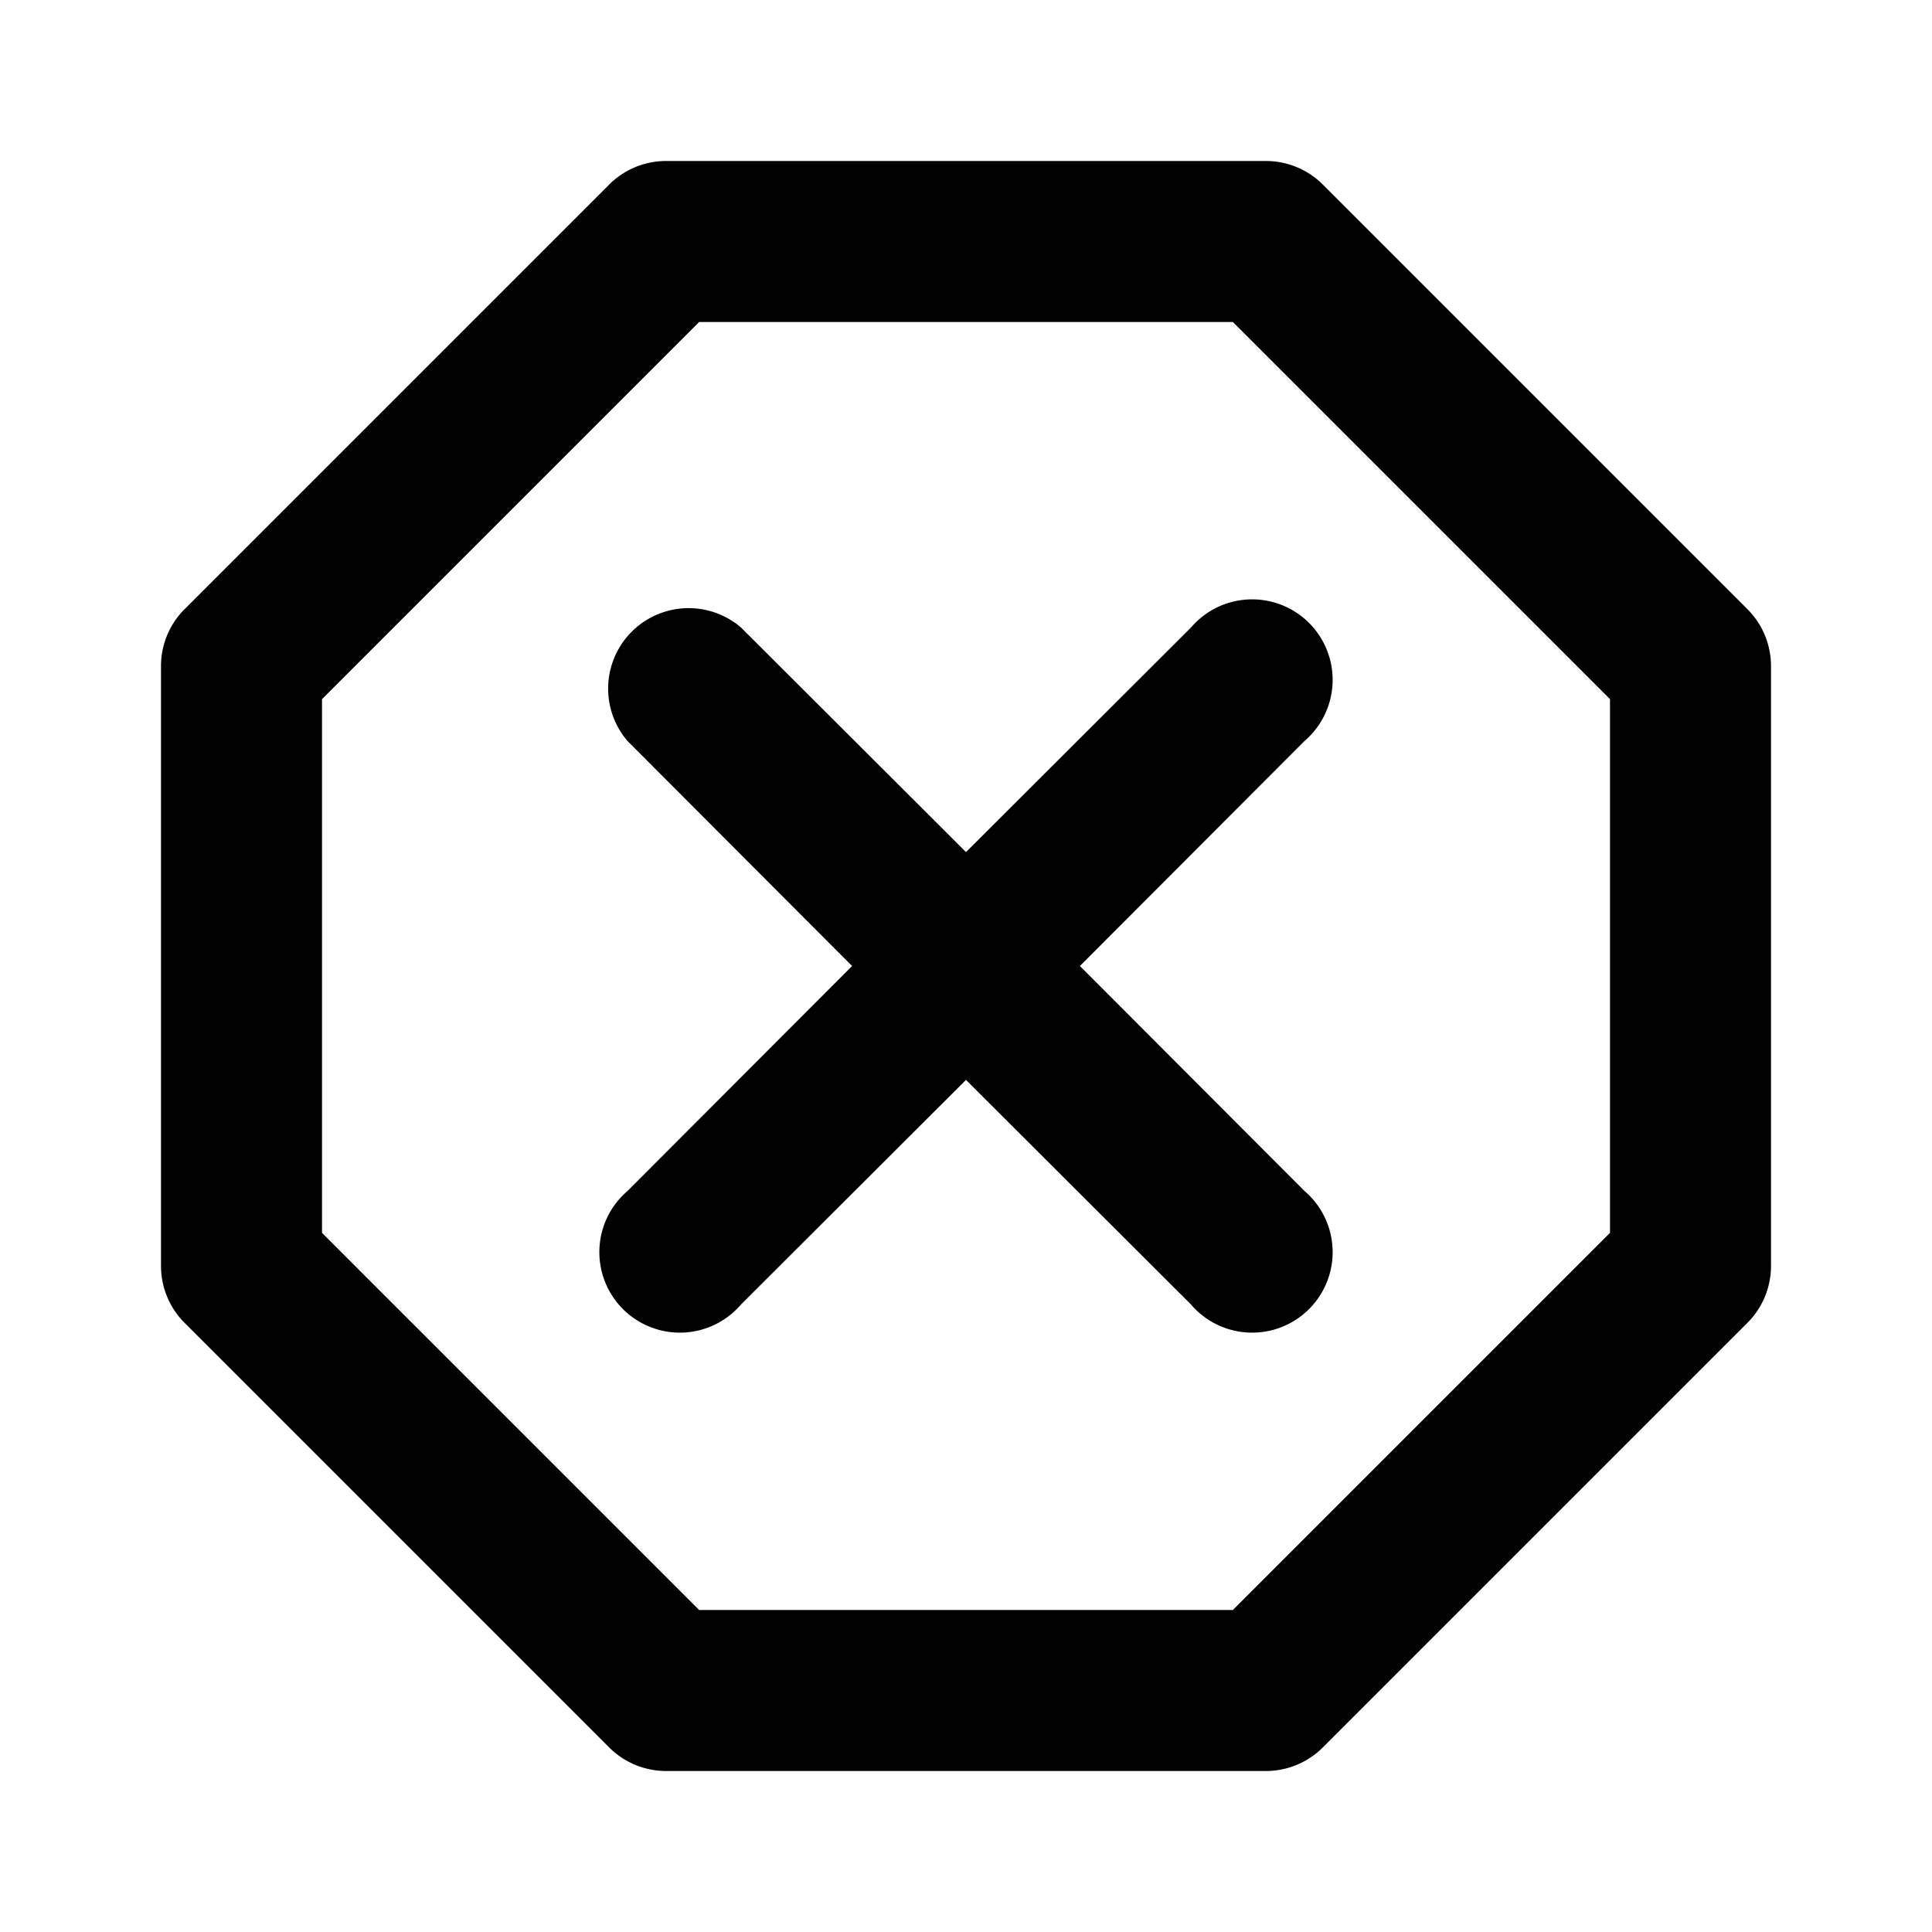 <svg xmlns="http://www.w3.org/2000/svg" viewBox="0 0 48 48"><defs><style>.cls-1{fill:none;}</style></defs><title>stop-warning</title><g id="Layer_2" data-name="Layer 2"><g id="invisible_box" data-name="invisible box"><rect class="cls-1" width="48" height="48"/></g><g id="Layer_3" data-name="Layer 3"><path d="M43.41,15.13,32.87,4.59A2,2,0,0,0,31.45,4H16.55a2,2,0,0,0-1.42.59L4.59,15.13A2,2,0,0,0,4,16.55v14.9a2,2,0,0,0,.59,1.42L15.13,43.41a2,2,0,0,0,1.42.59h14.9a2,2,0,0,0,1.42-.59L43.41,32.87A2,2,0,0,0,44,31.45V16.55A2,2,0,0,0,43.41,15.13ZM40,30.63,30.63,40H17.37L8,30.63V17.37L17.37,8H30.63L40,17.37Z"/><path d="M26.83,24l5.58-5.59a2,2,0,1,0-2.82-2.82L24,21.17l-5.59-5.58a2,2,0,0,0-2.82,2.82L21.17,24l-5.58,5.59a2,2,0,1,0,2.82,2.82L24,26.83l5.59,5.58a2,2,0,1,0,2.82-2.82Z"/></g></g></svg>